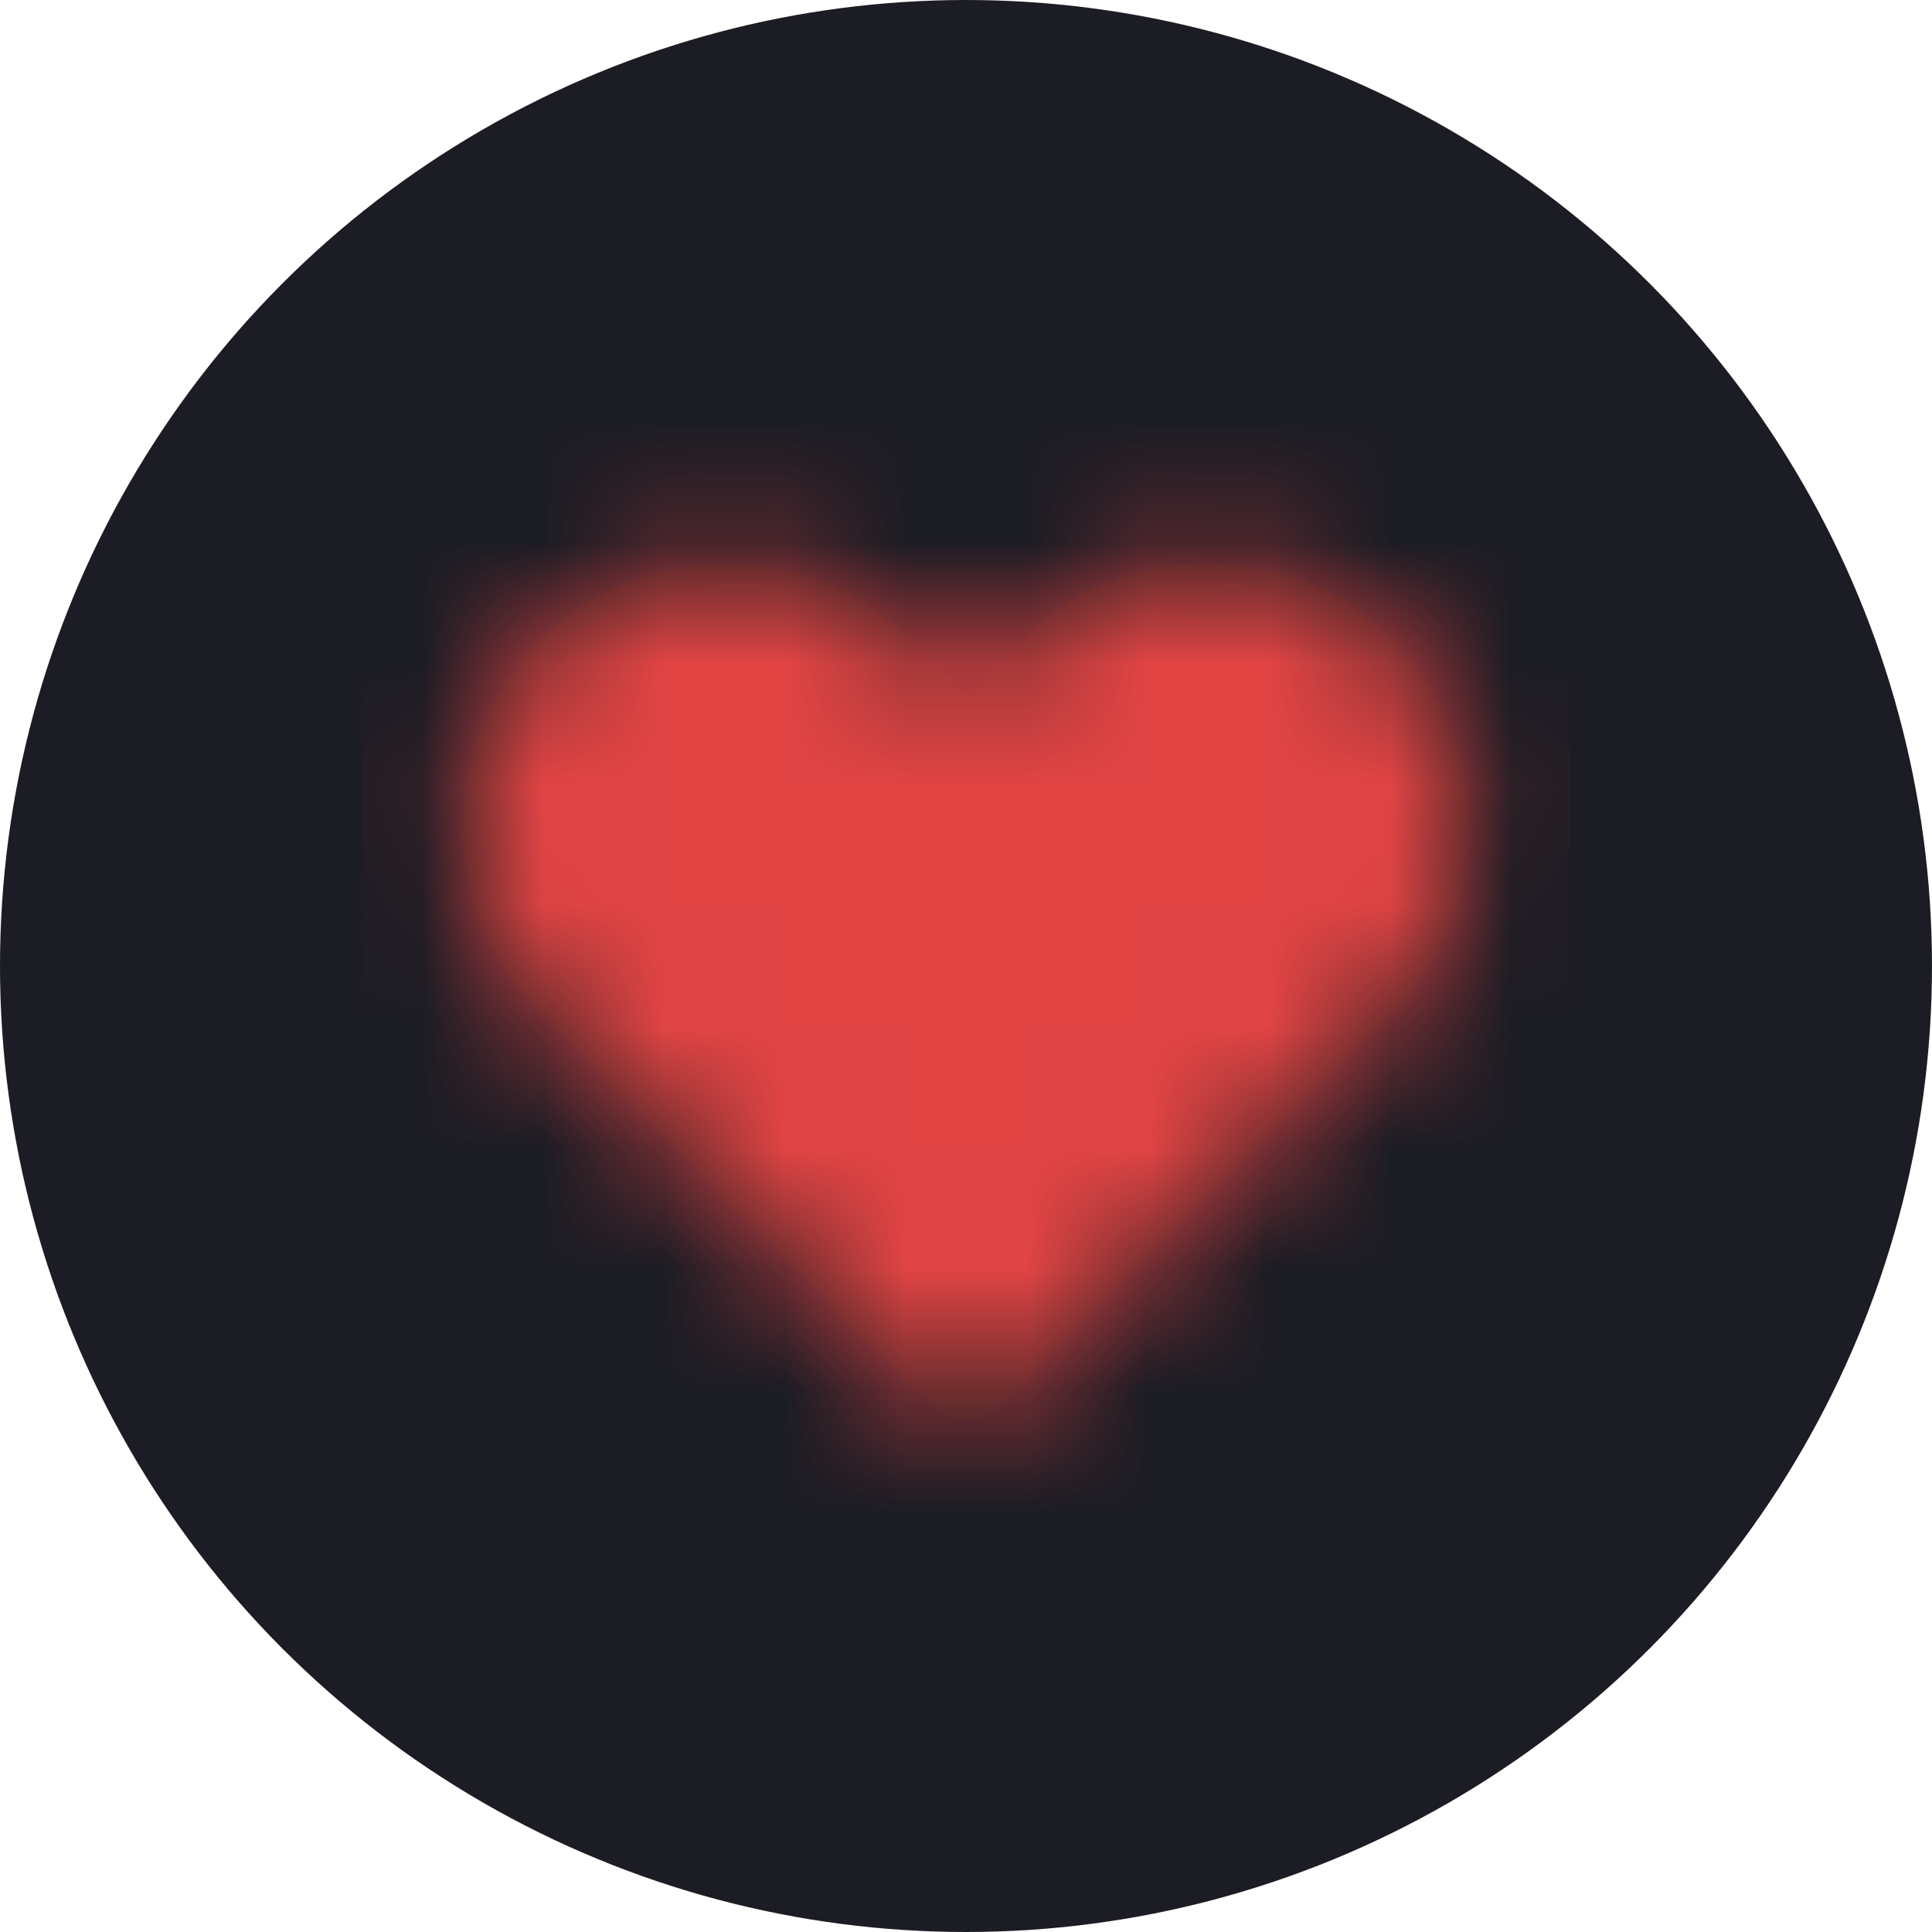 <svg width="16" height="16" viewBox="0 0 16 16" fill="none" xmlns="http://www.w3.org/2000/svg">
<circle cx="8" cy="8" r="8" fill="#1C1C24"/>
<path fill-rule="evenodd" clip-rule="evenodd" d="M8 11.75V11.75C7.889 11.75 7.783 11.706 7.705 11.627L4.469 8.386C3.62 7.536 3.62 6.153 4.469 5.303C4.878 4.893 5.425 4.667 6.008 4.667C6.591 4.667 7.138 4.893 7.548 5.303L8 5.756L8.452 5.303C8.862 4.893 9.409 4.667 9.992 4.667C10.575 4.667 11.122 4.893 11.531 5.303C12.38 6.153 12.38 7.536 11.532 8.386L8.295 11.628C8.217 11.706 8.111 11.75 8 11.75" fill="#231F20"/>
<mask id="mask0_52_54" style="mask-type:alpha" maskUnits="userSpaceOnUse" x="3" y="4" width="10" height="8">
<path fill-rule="evenodd" clip-rule="evenodd" d="M8 11.75V11.75C7.889 11.75 7.783 11.706 7.705 11.627L4.469 8.386C3.62 7.536 3.62 6.153 4.469 5.303C4.878 4.893 5.425 4.667 6.008 4.667C6.591 4.667 7.138 4.893 7.548 5.303L8 5.756L8.452 5.303C8.862 4.893 9.409 4.667 9.992 4.667C10.575 4.667 11.122 4.893 11.531 5.303C12.38 6.153 12.38 7.536 11.532 8.386L8.295 11.628C8.217 11.706 8.111 11.75 8 11.75" fill="white"/>
</mask>
<g mask="url(#mask0_52_54)">
<rect x="3" y="3" width="10" height="10" fill="#E24444"/>
</g>
</svg>
